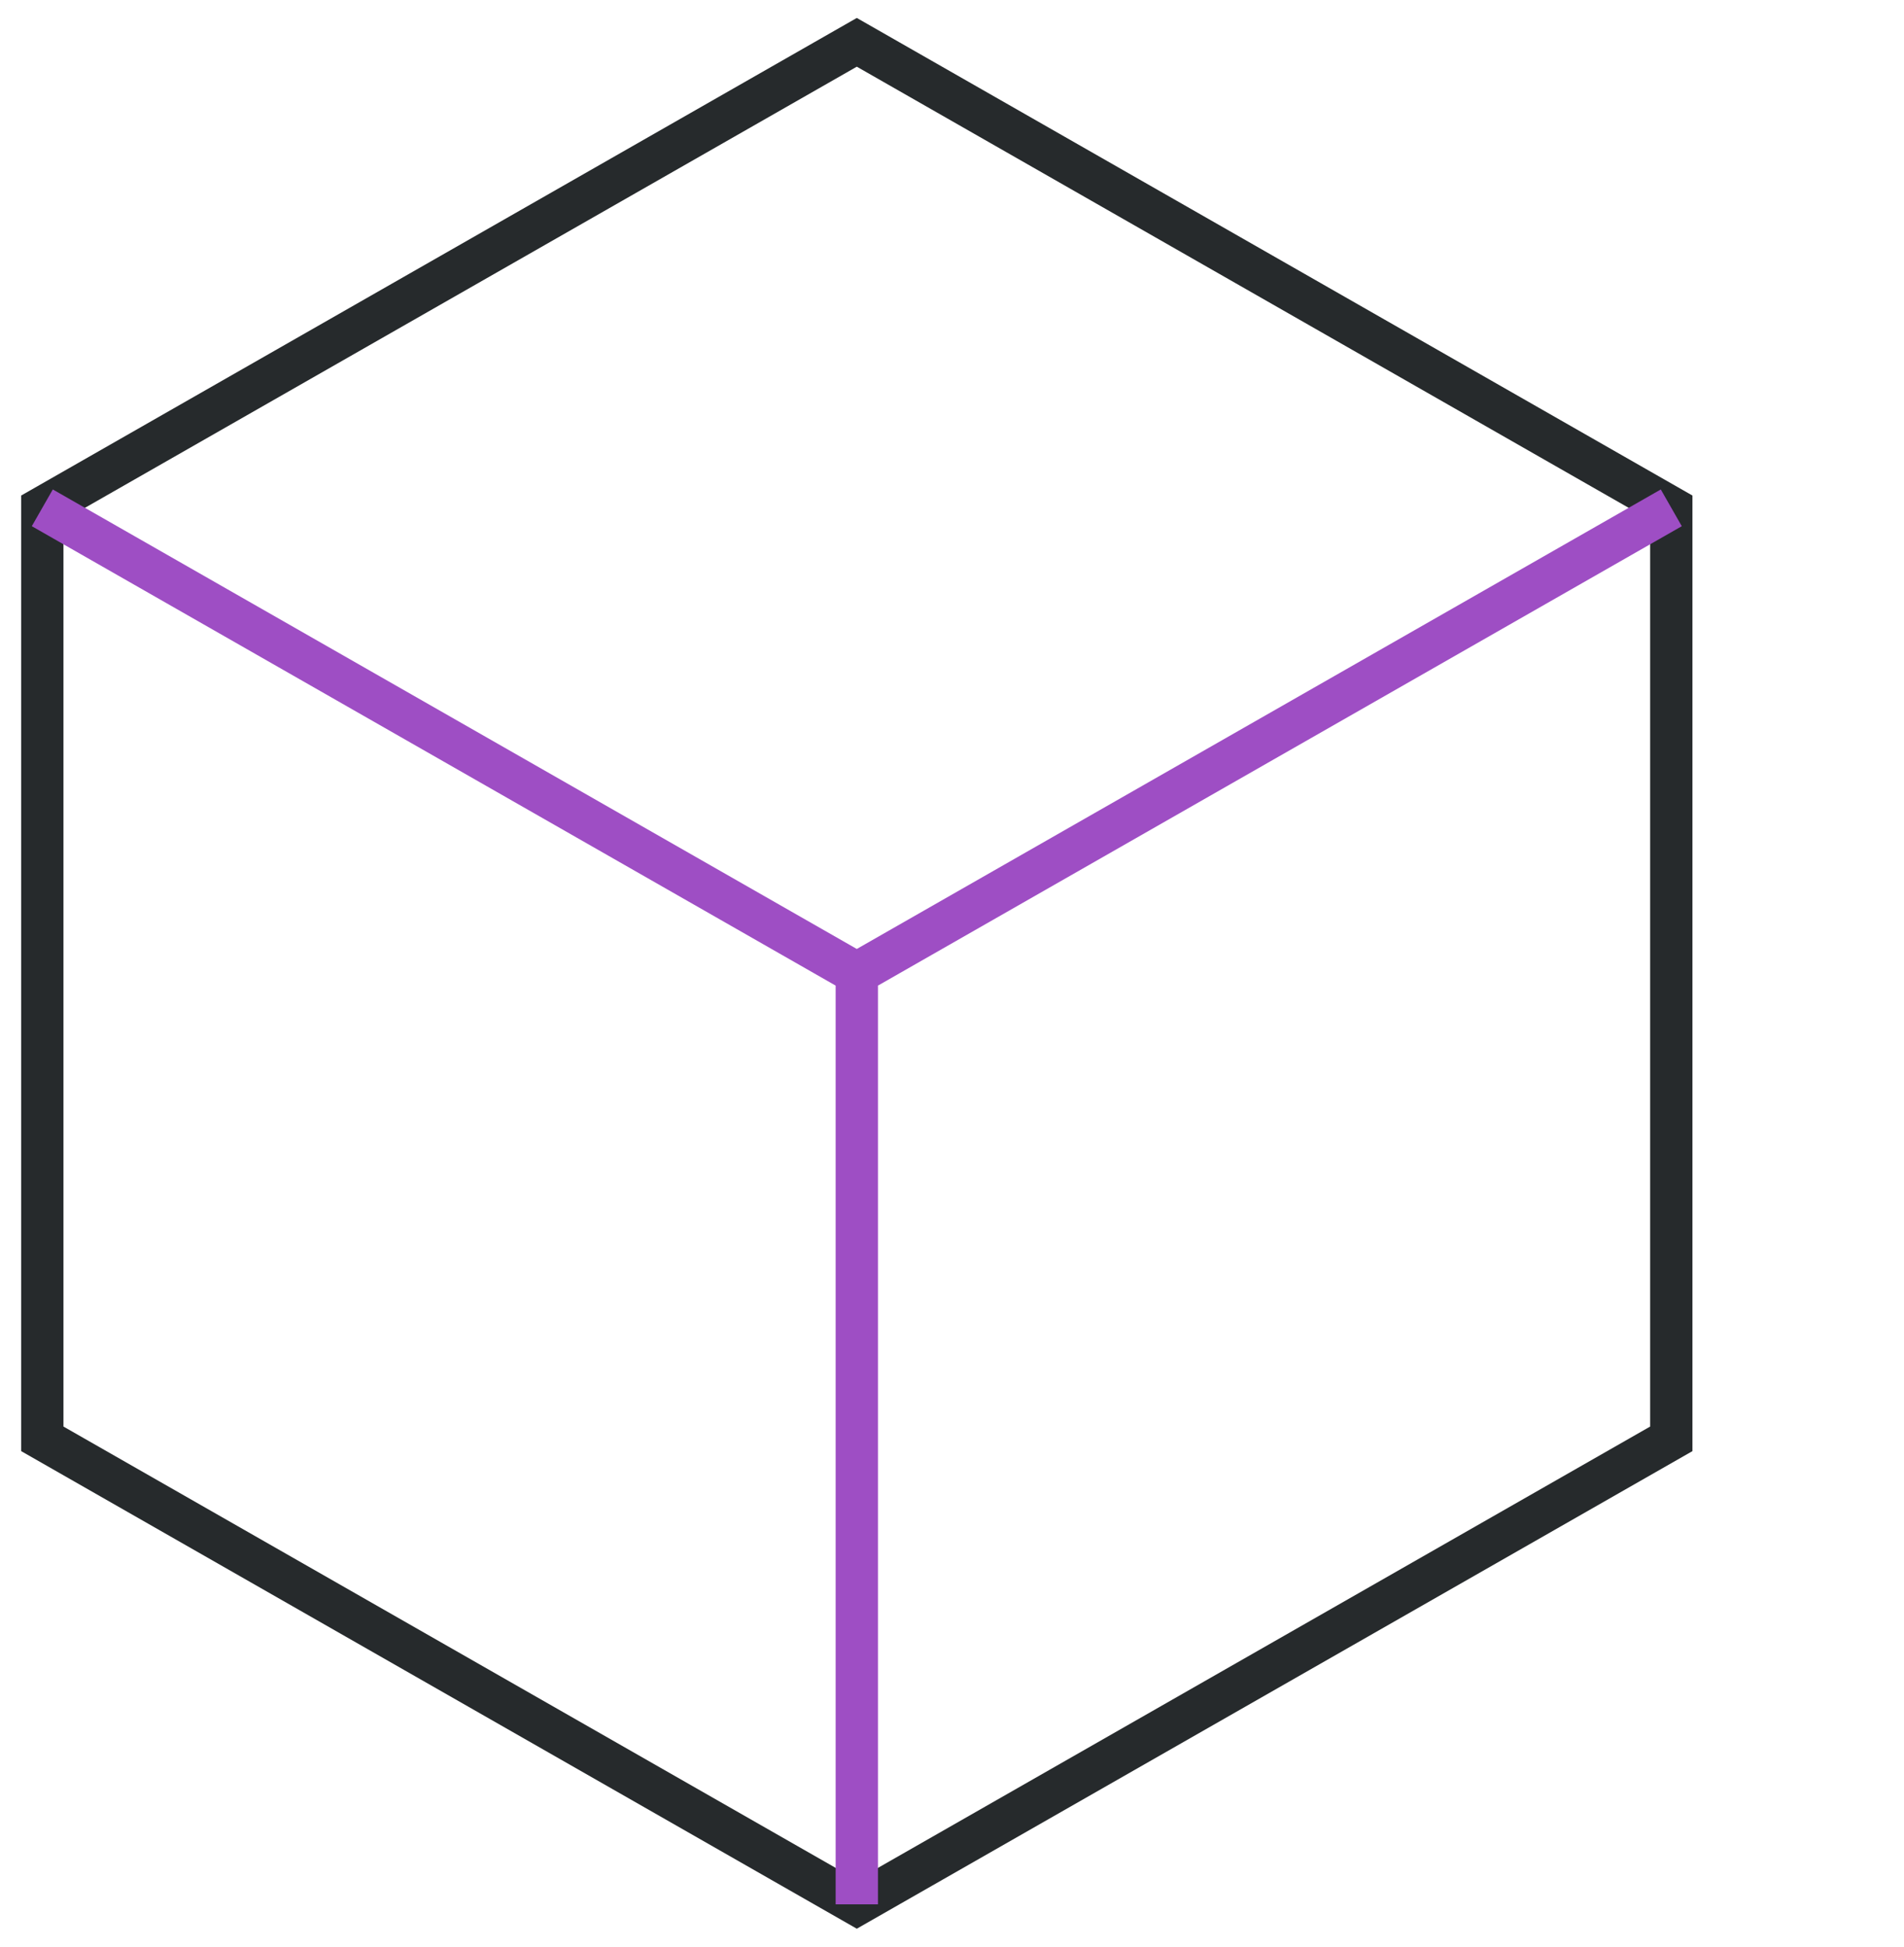 <svg width="45" height="46" viewBox="0 0 45 46" fill="none" xmlns="http://www.w3.org/2000/svg">
<path d="M20.25 1L1 12V34L20.25 45L39.5 34V12L20.25 1Z" stroke="#262A2C"/>
<path d="M1 12L20.25 23M39.5 12L20.25 23M20.25 23V45" stroke="#9E4EC4"/>
</svg>
